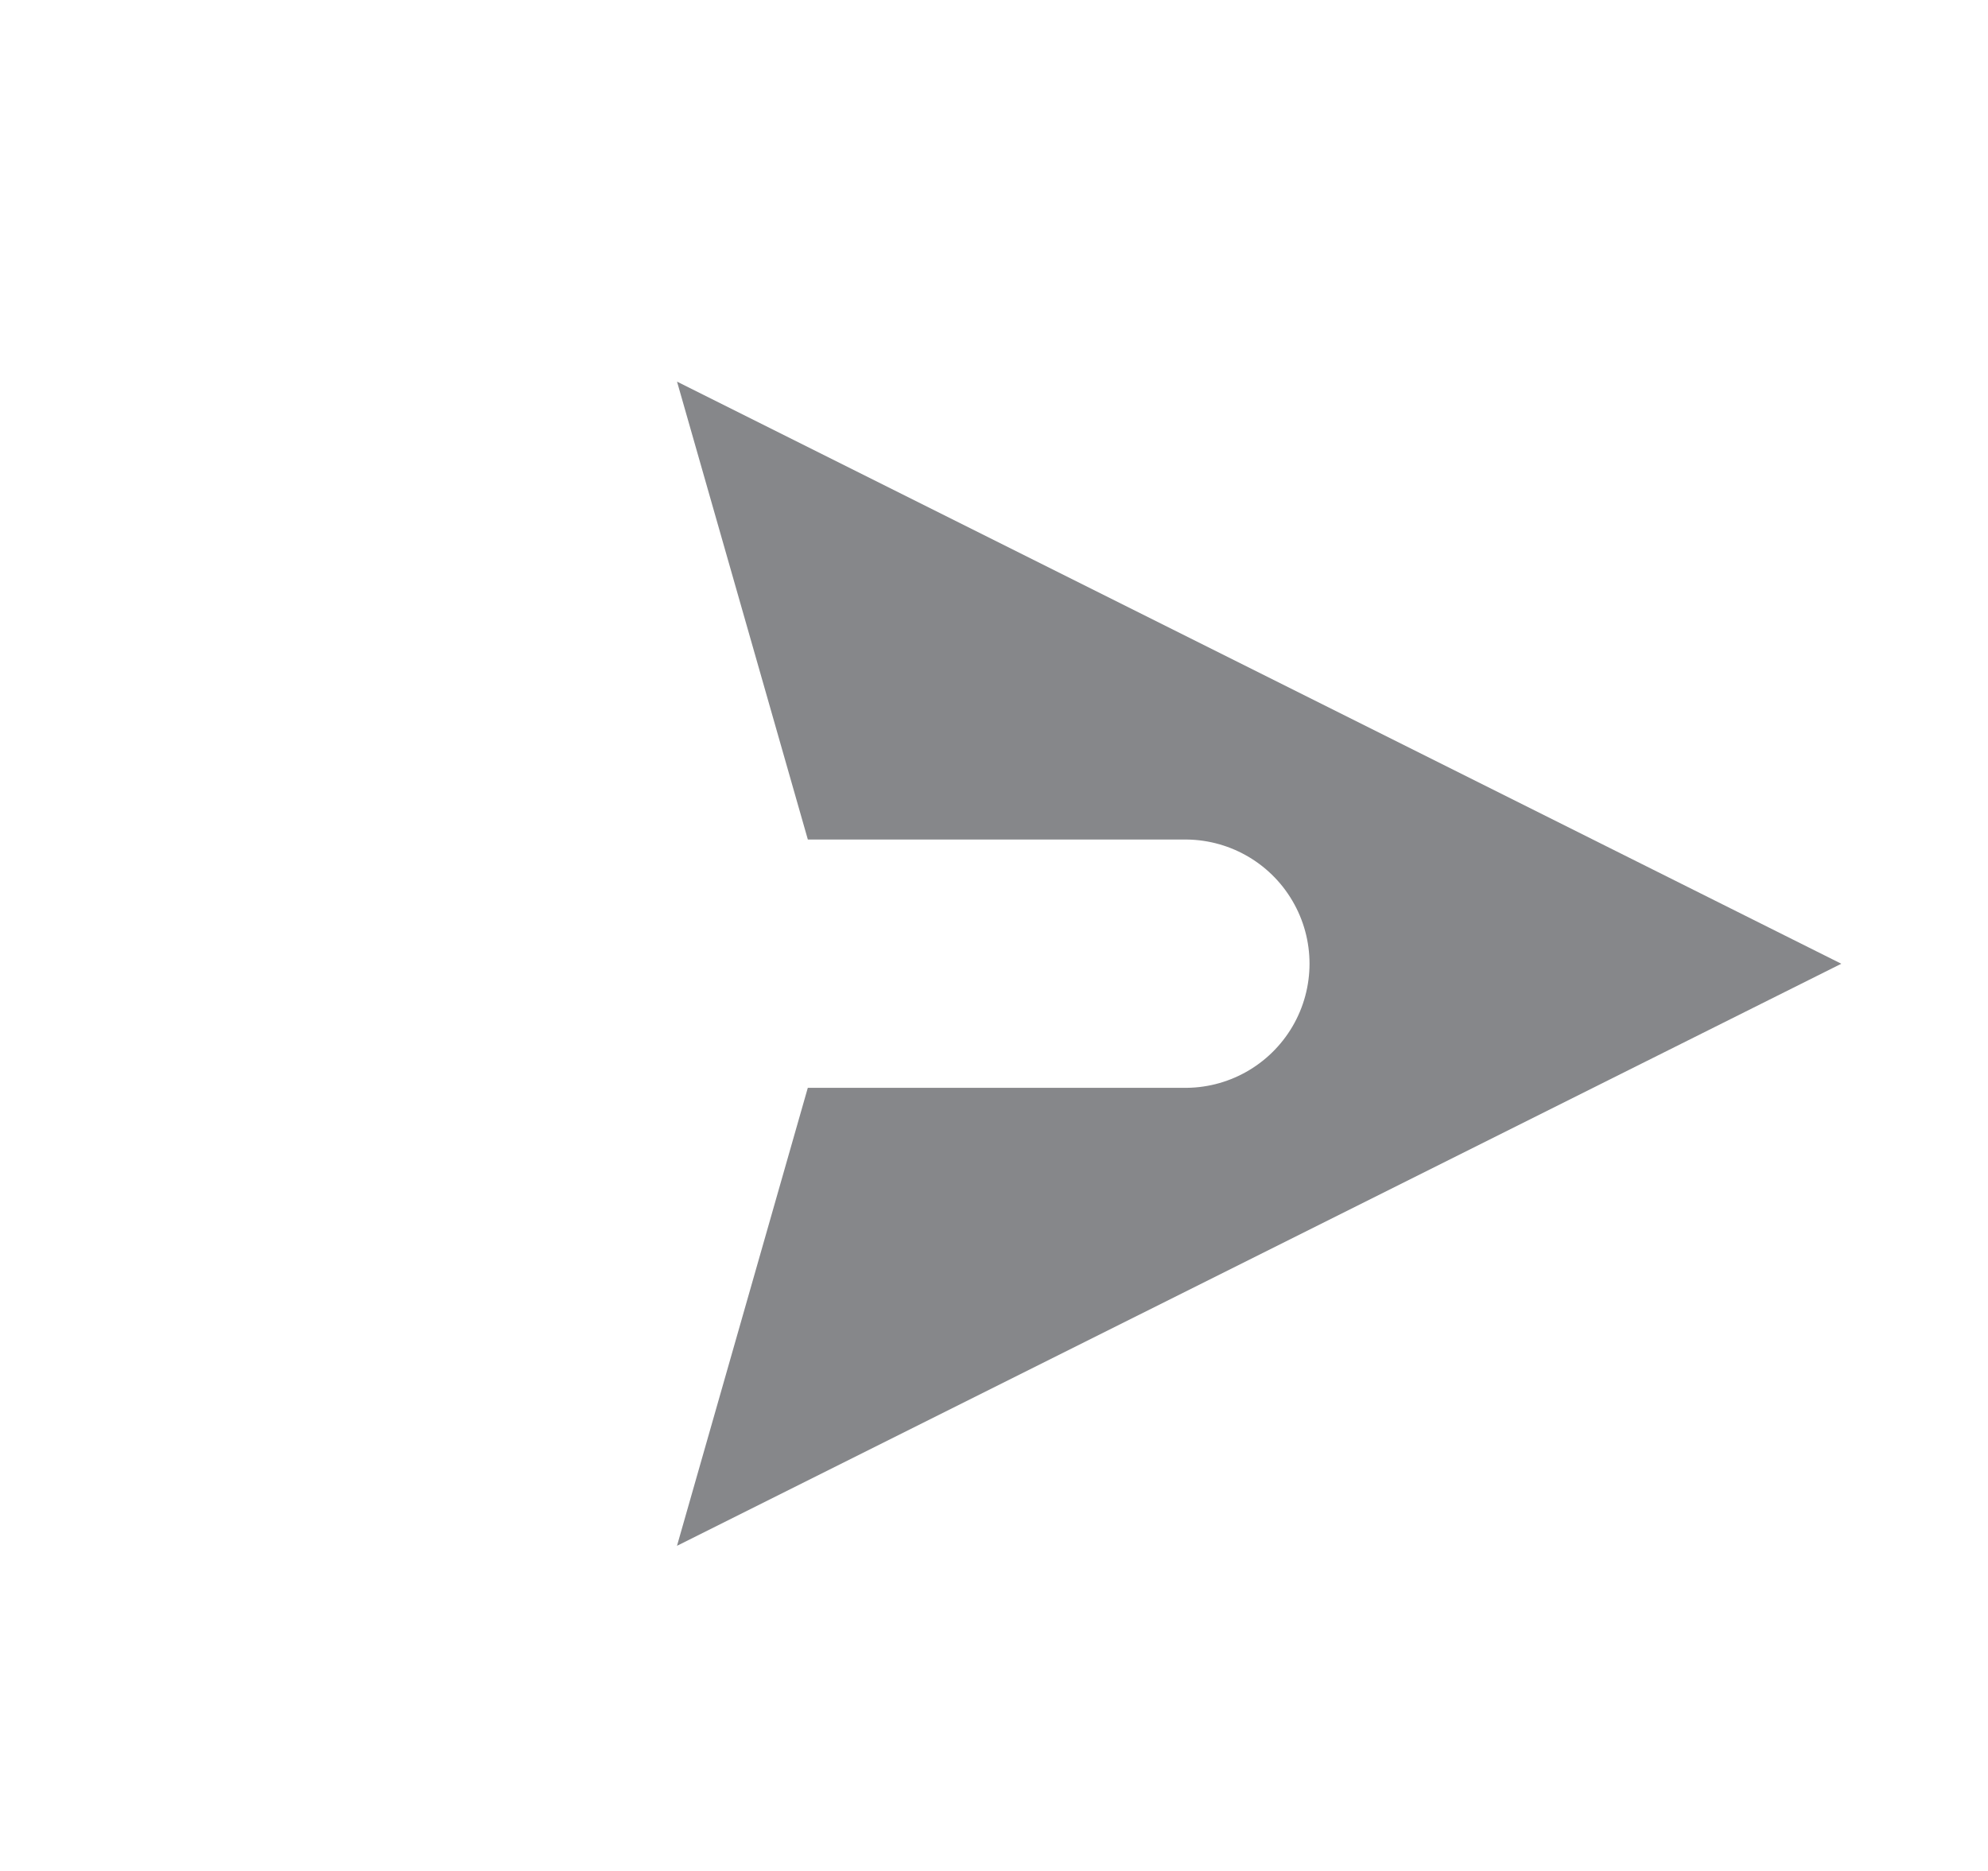 <?xml version="1.0" encoding="UTF-8"?>
<svg width="34px" height="32px" viewBox="0 0 34 32" version="1.1" xmlns="http://www.w3.org/2000/svg" xmlns:xlink="http://www.w3.org/1999/xlink">
    <title>send, paper plane, sent, interface, message</title>
    <g id="Website" stroke="none" stroke-width="1" fill="none" fill-rule="evenodd">
        <g id="User-Account-Message-center" transform="translate(-1231, -684)" fill="#86878A" fill-rule="nonzero">
            <g id="Message" transform="translate(539.688, 175)">
                <g id="Message-input" transform="translate(221.312, 486)">
                    <g id="send,-paper-plane,-sent,-interface,-message" transform="translate(486.975, 39.354) rotate(45) translate(-486.975, -39.354) translate(475.975, 28.354)">
                        <path d="M14.315,21.947 L10.358,14.826 L14.89,10.294 C15.447,9.762 15.671,8.97 15.478,8.225 C15.284,7.479 14.702,6.897 13.956,6.704 C13.211,6.51 12.419,6.736 11.887,7.292 L7.356,11.823 L0.236,7.867 L21.356,0.827 L14.315,21.947 Z" id="Shape"></path>
                    </g>
                </g>
            </g>
        </g>
    </g>
</svg>